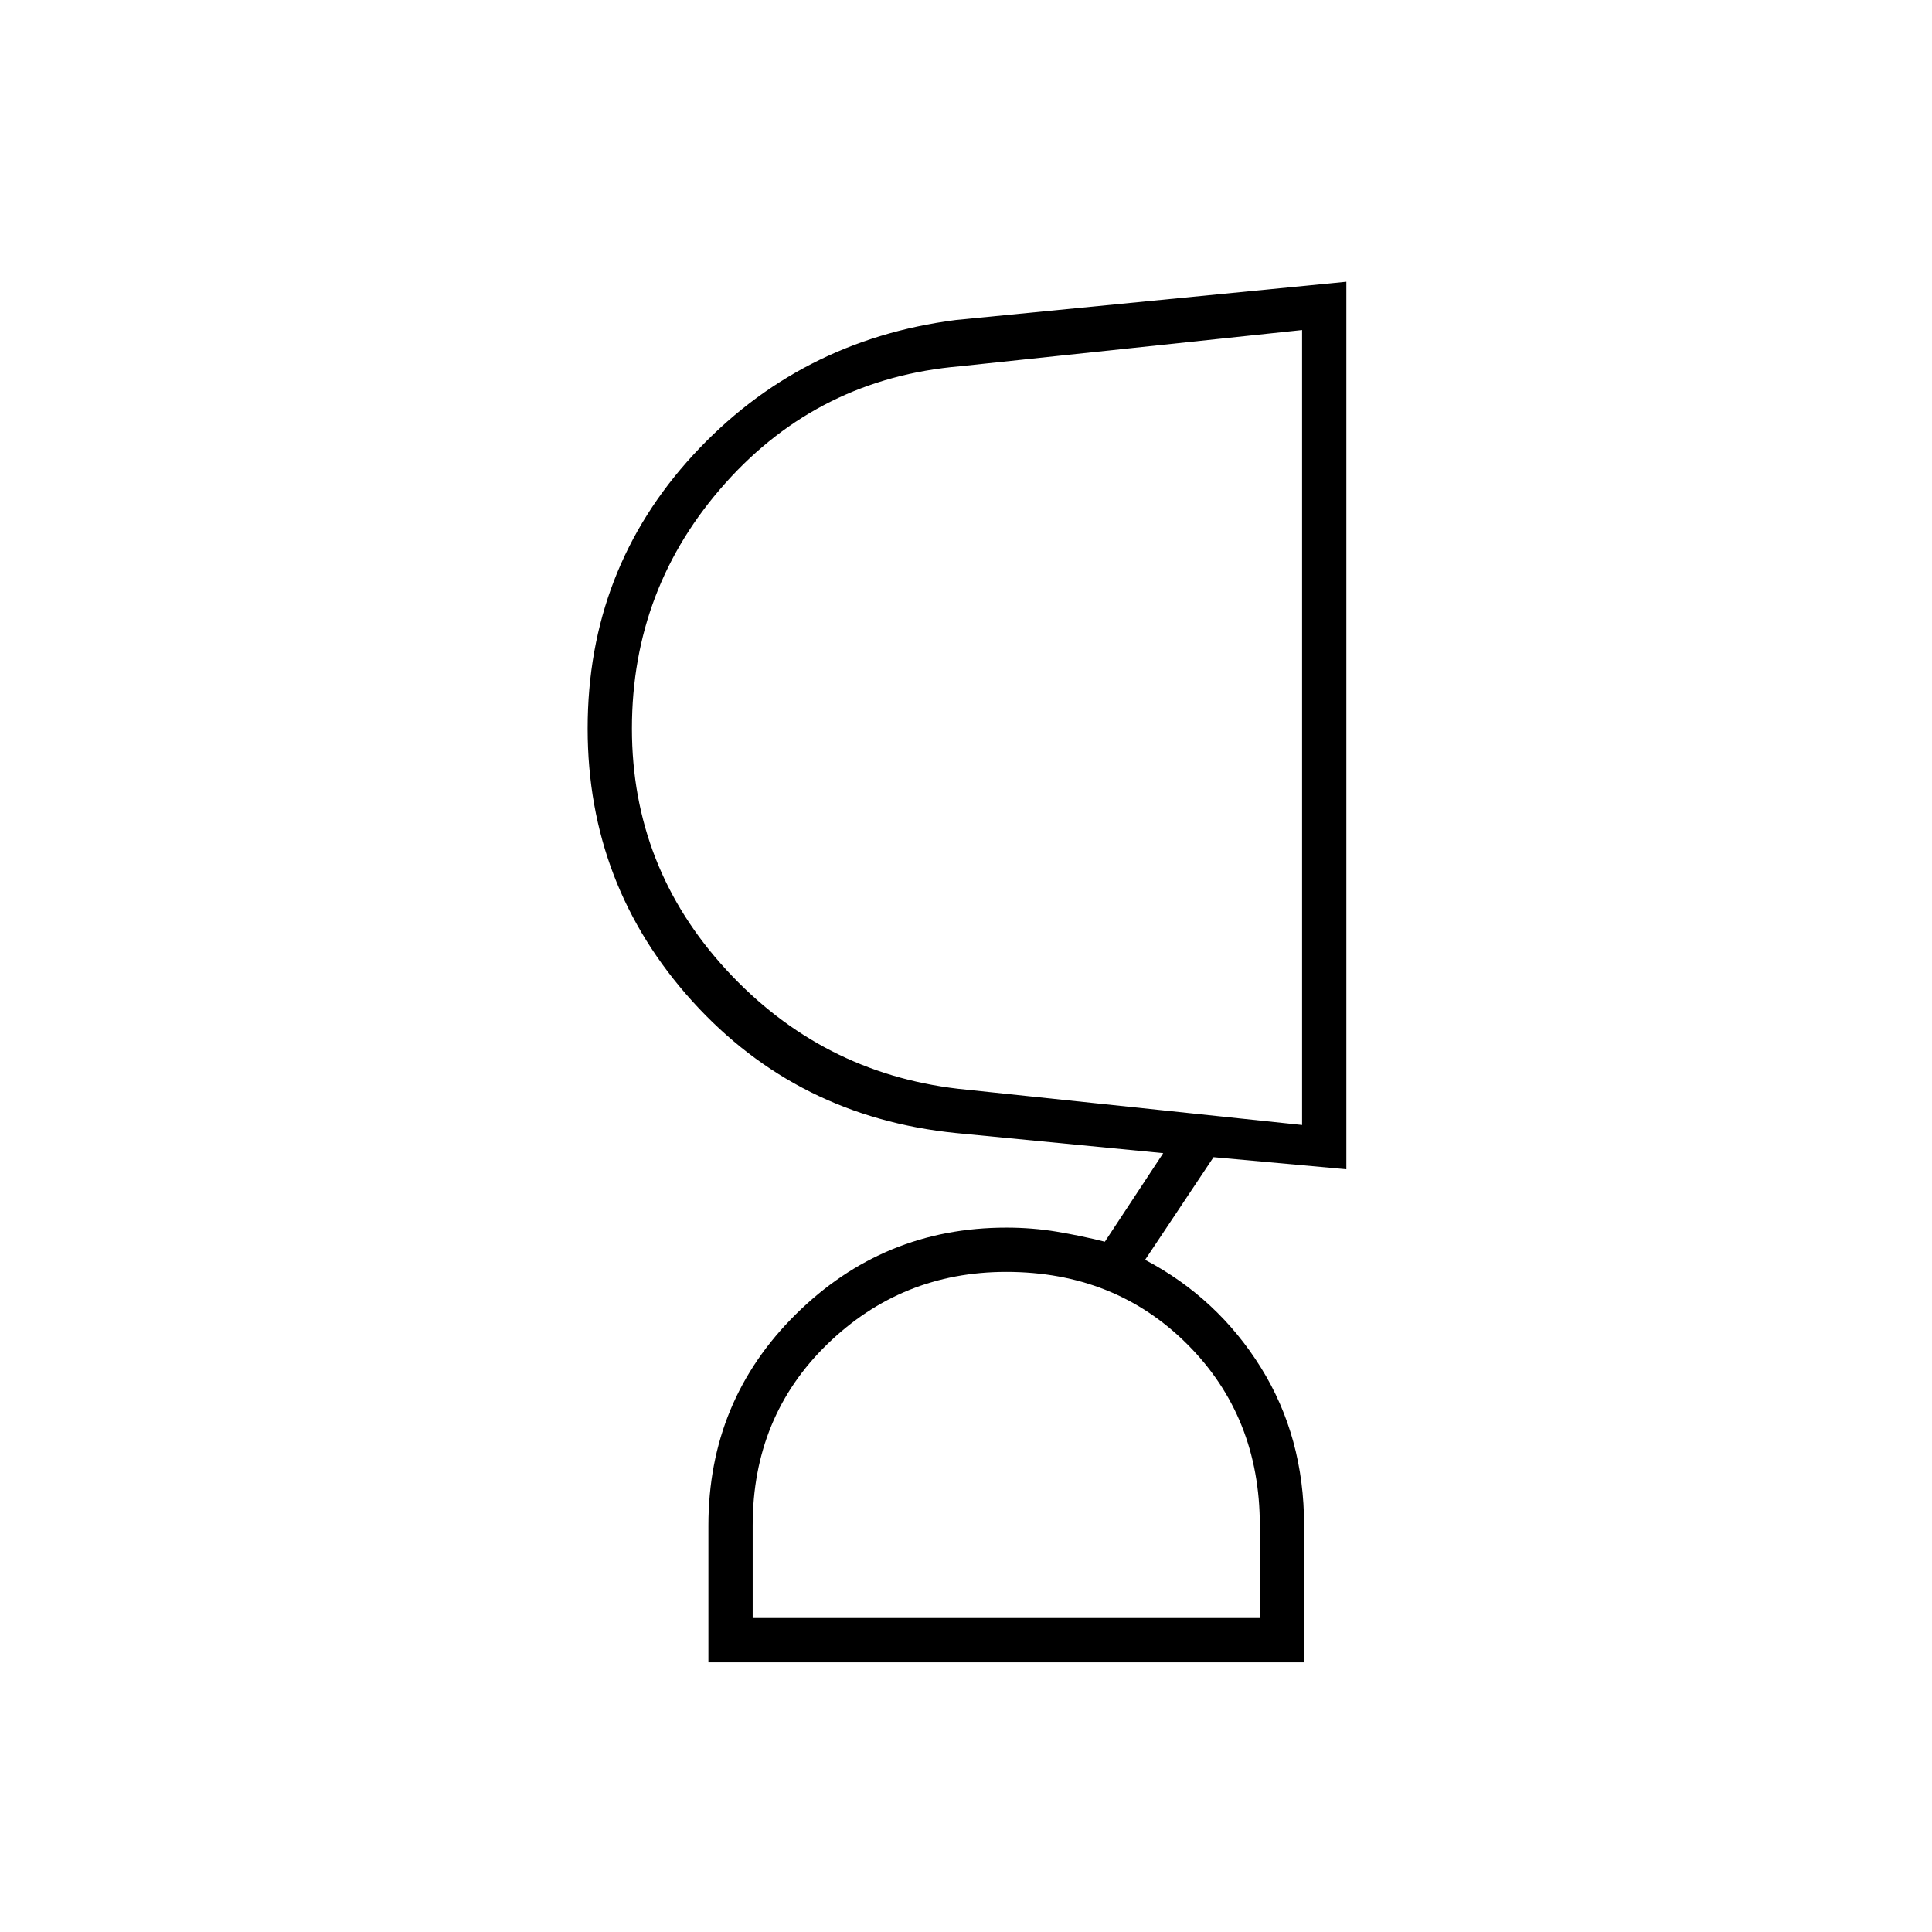 <svg xmlns="http://www.w3.org/2000/svg" width="48" height="48"><path d="M25 31.6q-2.6 0-4.45 1.8t-1.85 4.5v2.3h12.6v-2.3q0-2.7-1.8-4.5-1.8-1.8-4.5-1.8zm-9.3-13.5q0 3.45 2.35 6t5.75 2.95l8.55.9V8.2l-8.5.9q-3.5.3-5.825 2.9T15.7 18.1zm16.7 23.2H17.6v-3.4q0-3.1 2.175-5.25T25 30.5q.65 0 1.25.1t1.2.25l1.45-2.2-5.15-.5q-3.95-.4-6.55-3.275Q14.6 22 14.6 18.1q0-3.95 2.625-6.8 2.625-2.85 6.525-3.35l9.7-.95v22.05l-3.3-.3-1.7 2.55q1.8.95 2.875 2.675Q32.4 35.7 32.4 37.9zm-.05-23.25zM25 40.2z"/></svg>